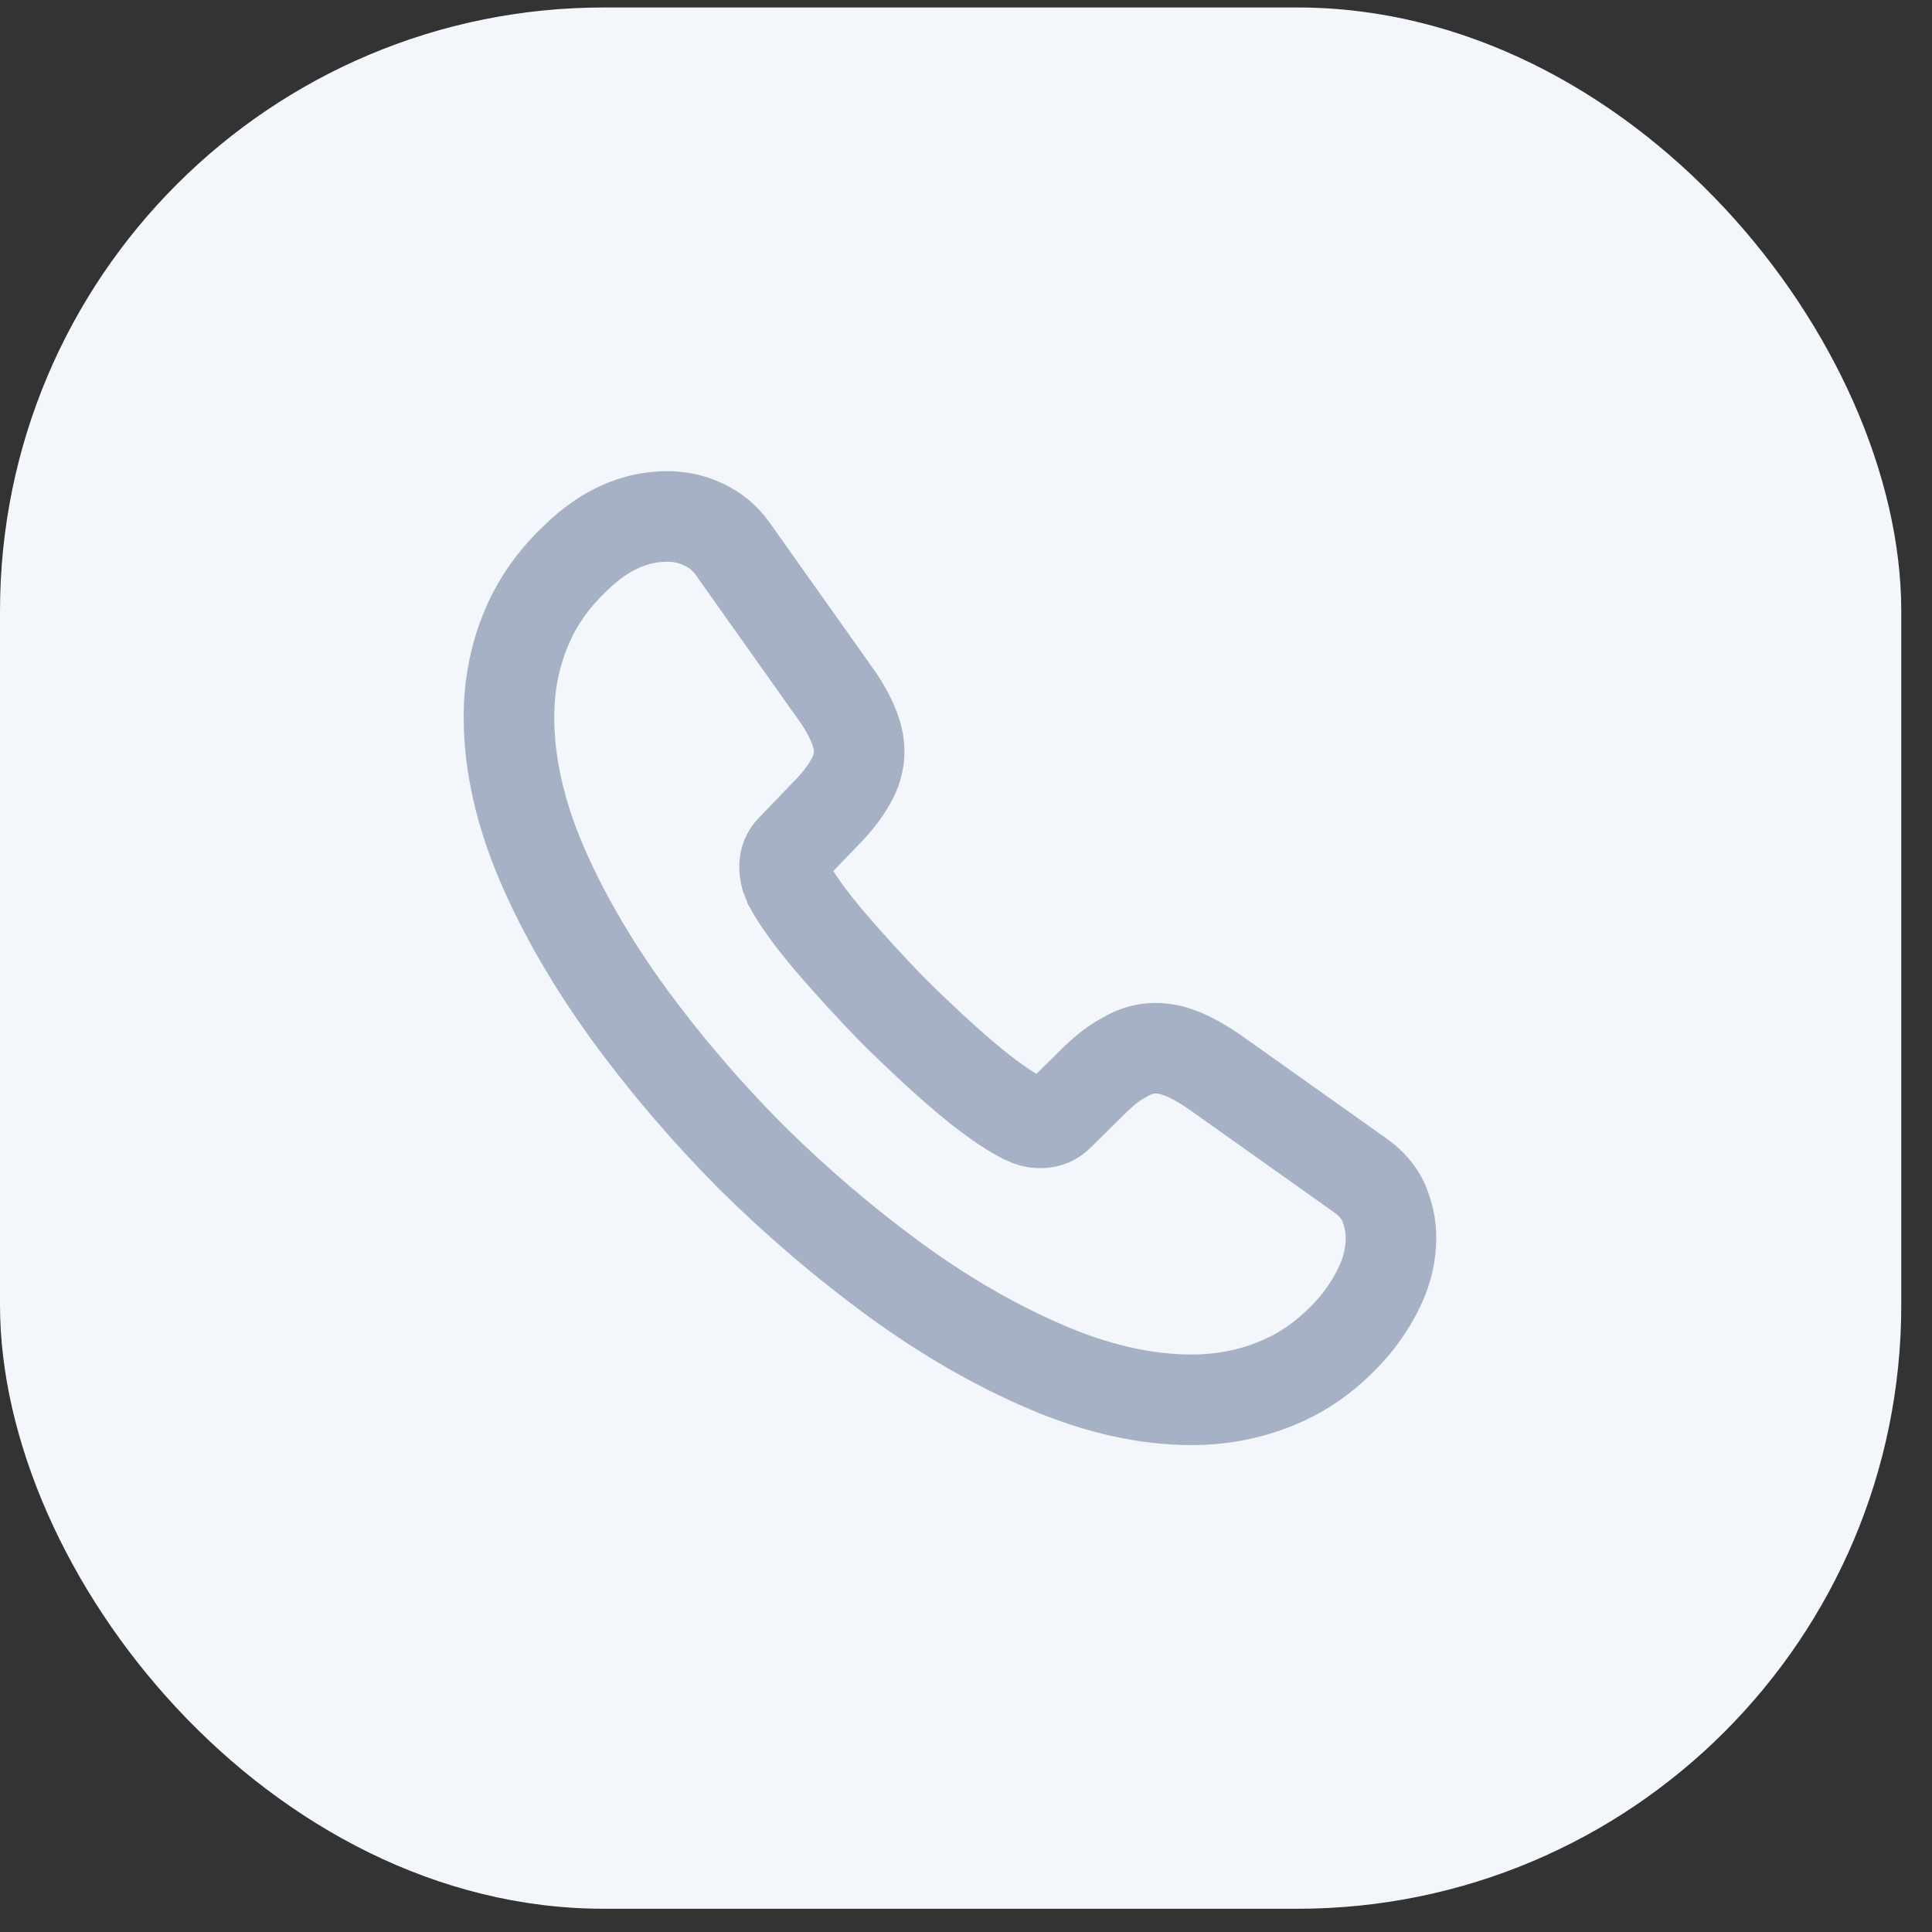 <svg width="32" height="32" viewBox="0 0 32 32" fill="none" xmlns="http://www.w3.org/2000/svg">
<rect x="0" y="0" width="32" height="32" fill="#333333" stroke="none"/>
<rect y="0.124" width="31.491" height="31.491" rx="10" fill="#F3F6FB"/>
<path d="M23.039 20.5C23.039 20.764 22.981 21.034 22.856 21.298C22.732 21.561 22.571 21.81 22.359 22.044C22 22.439 21.605 22.724 21.159 22.907C20.72 23.09 20.245 23.185 19.733 23.185C18.986 23.185 18.189 23.009 17.348 22.651C16.506 22.293 15.665 21.81 14.831 21.203C13.99 20.588 13.193 19.908 12.432 19.154C11.678 18.393 10.998 17.596 10.391 16.762C9.791 15.928 9.308 15.094 8.957 14.267C8.606 13.434 8.43 12.636 8.43 11.875C8.43 11.378 8.518 10.902 8.694 10.463C8.869 10.017 9.147 9.607 9.535 9.242C10.003 8.781 10.515 8.554 11.056 8.554C11.261 8.554 11.466 8.598 11.649 8.686C11.839 8.774 12.007 8.905 12.139 9.095L13.836 11.488C13.968 11.671 14.063 11.839 14.129 12C14.195 12.153 14.231 12.307 14.231 12.446C14.231 12.621 14.18 12.797 14.078 12.965C13.983 13.133 13.844 13.309 13.668 13.485L13.112 14.063C13.032 14.143 12.995 14.238 12.995 14.355C12.995 14.414 13.002 14.465 13.017 14.524C13.039 14.582 13.061 14.626 13.075 14.67C13.207 14.911 13.434 15.226 13.756 15.606C14.085 15.987 14.436 16.374 14.817 16.762C15.212 17.15 15.592 17.508 15.98 17.837C16.36 18.159 16.675 18.379 16.923 18.51C16.96 18.525 17.004 18.547 17.055 18.569C17.114 18.591 17.172 18.598 17.238 18.598C17.362 18.598 17.457 18.554 17.538 18.474L18.094 17.925C18.277 17.742 18.452 17.603 18.621 17.515C18.789 17.413 18.957 17.362 19.14 17.362C19.279 17.362 19.425 17.391 19.586 17.457C19.747 17.523 19.915 17.618 20.098 17.742L22.52 19.461C22.71 19.593 22.842 19.747 22.922 19.93C22.995 20.113 23.039 20.295 23.039 20.5Z" stroke="#A7B1C5" stroke-width="1.5" stroke-miterlimit="10"/>
</svg>
